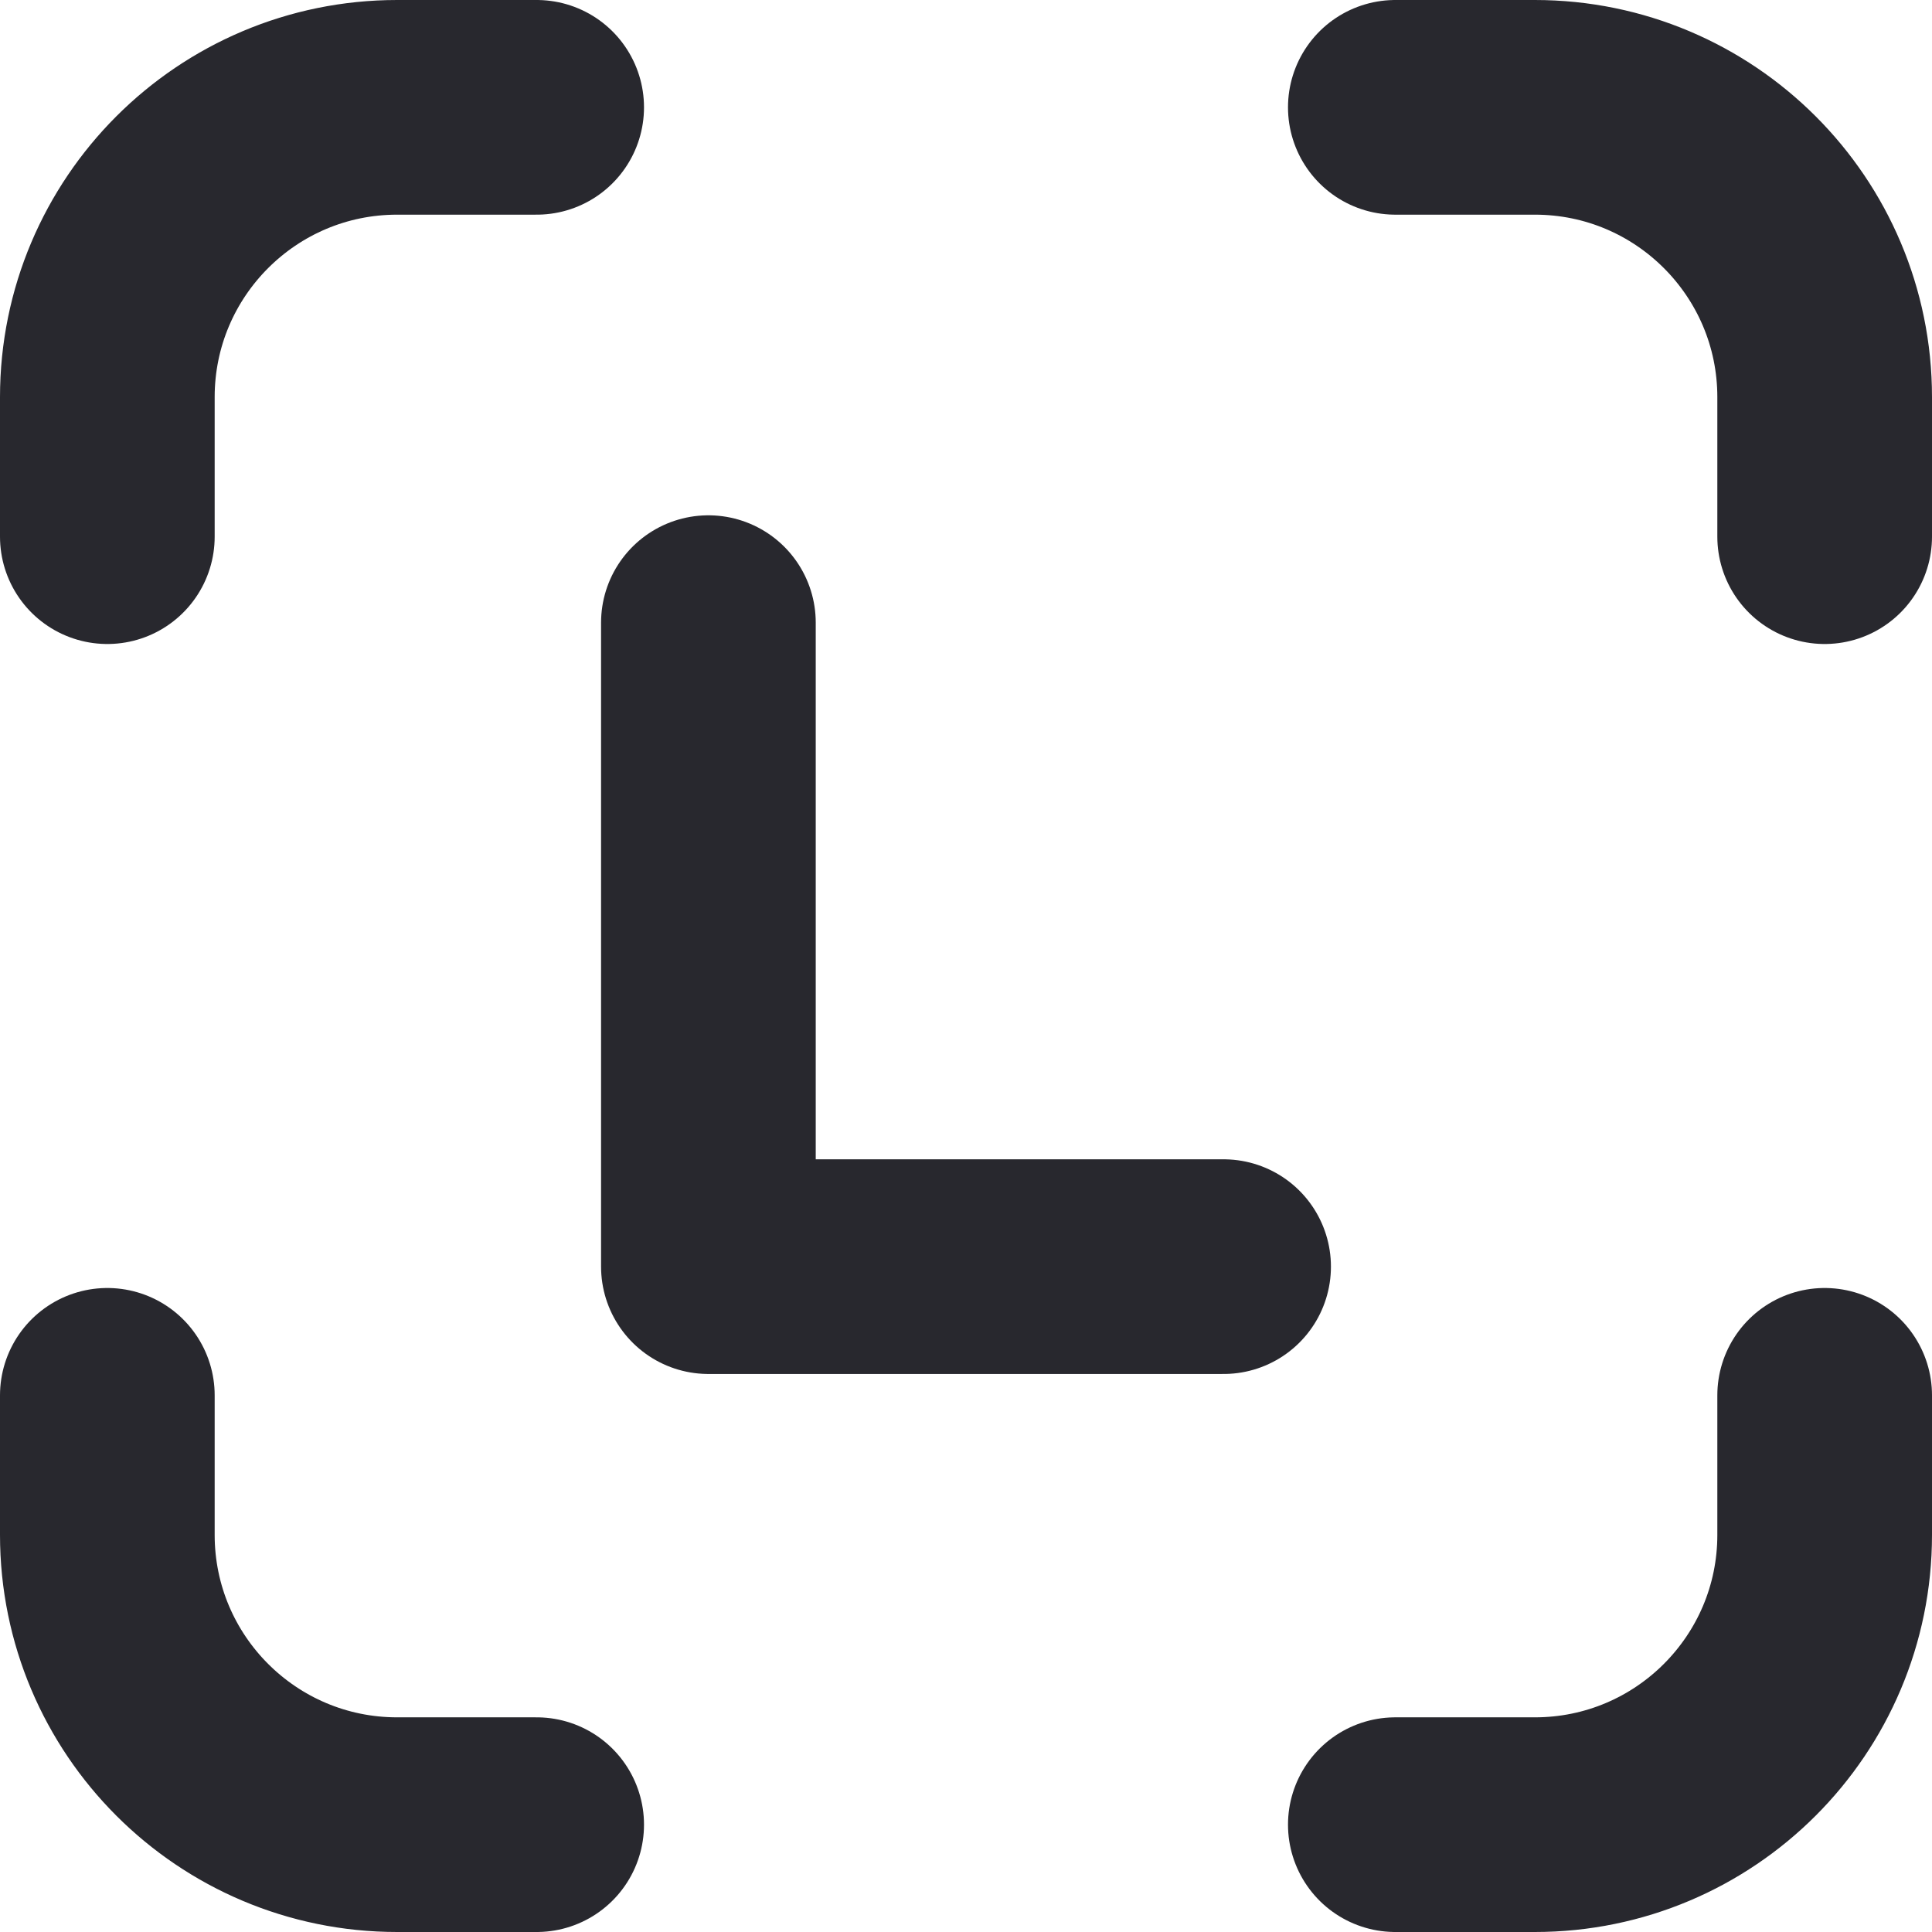 <svg width="18" height="18" viewBox="0 0 18 18" fill="none" xmlns="http://www.w3.org/2000/svg">
<path d="M13 1H14.3C15.791 1 17 2.209 17 3.7V5M5 1H3.7C2.209 1 1 2.209 1 3.7V5M1 13V14.3C1 15.791 2.209 17 3.7 17H5M13 17H14.3C15.791 17 17 15.791 17 14.3V13" stroke="#28282E" stroke-width="2" stroke-linecap="round" stroke-linejoin="round"/>
<path d="M6.6 5.801L6.6 11.801L11.4 11.801" stroke="#28282E" stroke-width="2" stroke-linecap="round" stroke-linejoin="round"/>
</svg>
